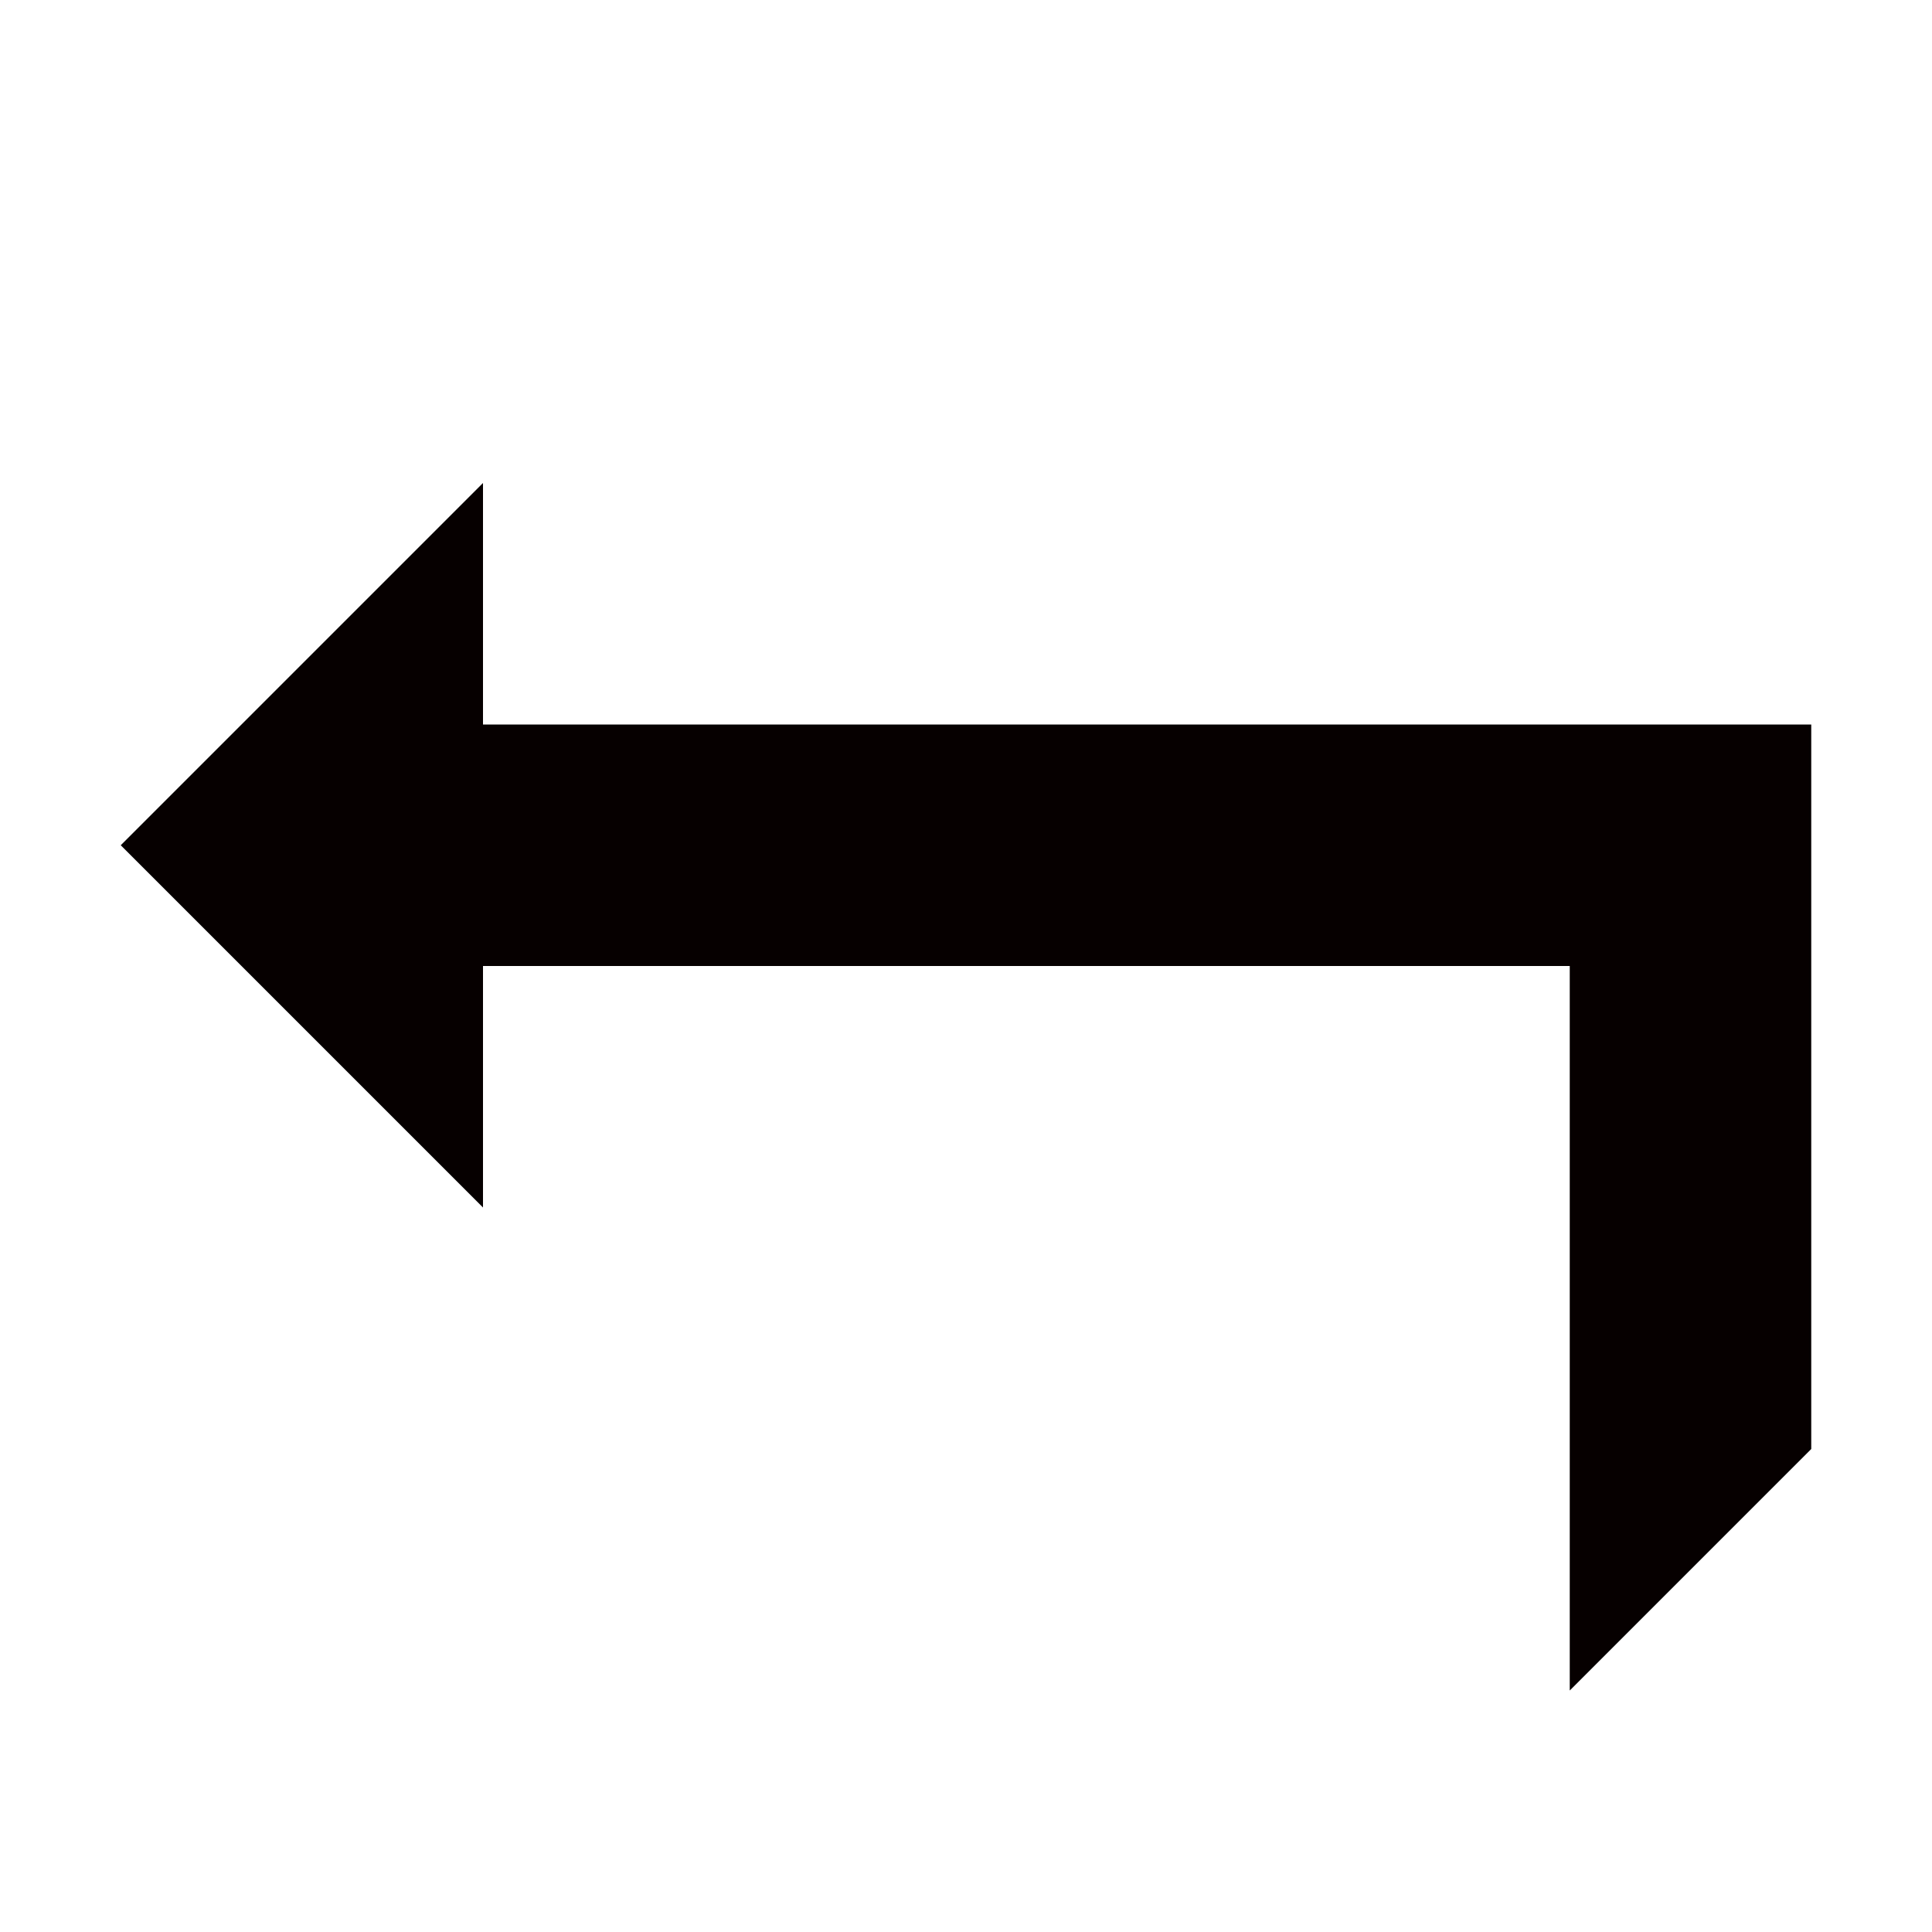 <?xml version="1.0"?>
<svg xmlns="http://www.w3.org/2000/svg" xmlns:xlink="http://www.w3.org/1999/xlink" version="1.1" width="512px" height="512px" viewBox="0 0 16 16"><g><path fill="#060000" d="M15 12v-6h-11v-2l-3 3 3 3v-2h9v6z" data-original="#000000" class="active-path" data-old_color="#2B0D0D"/></g> </svg>
